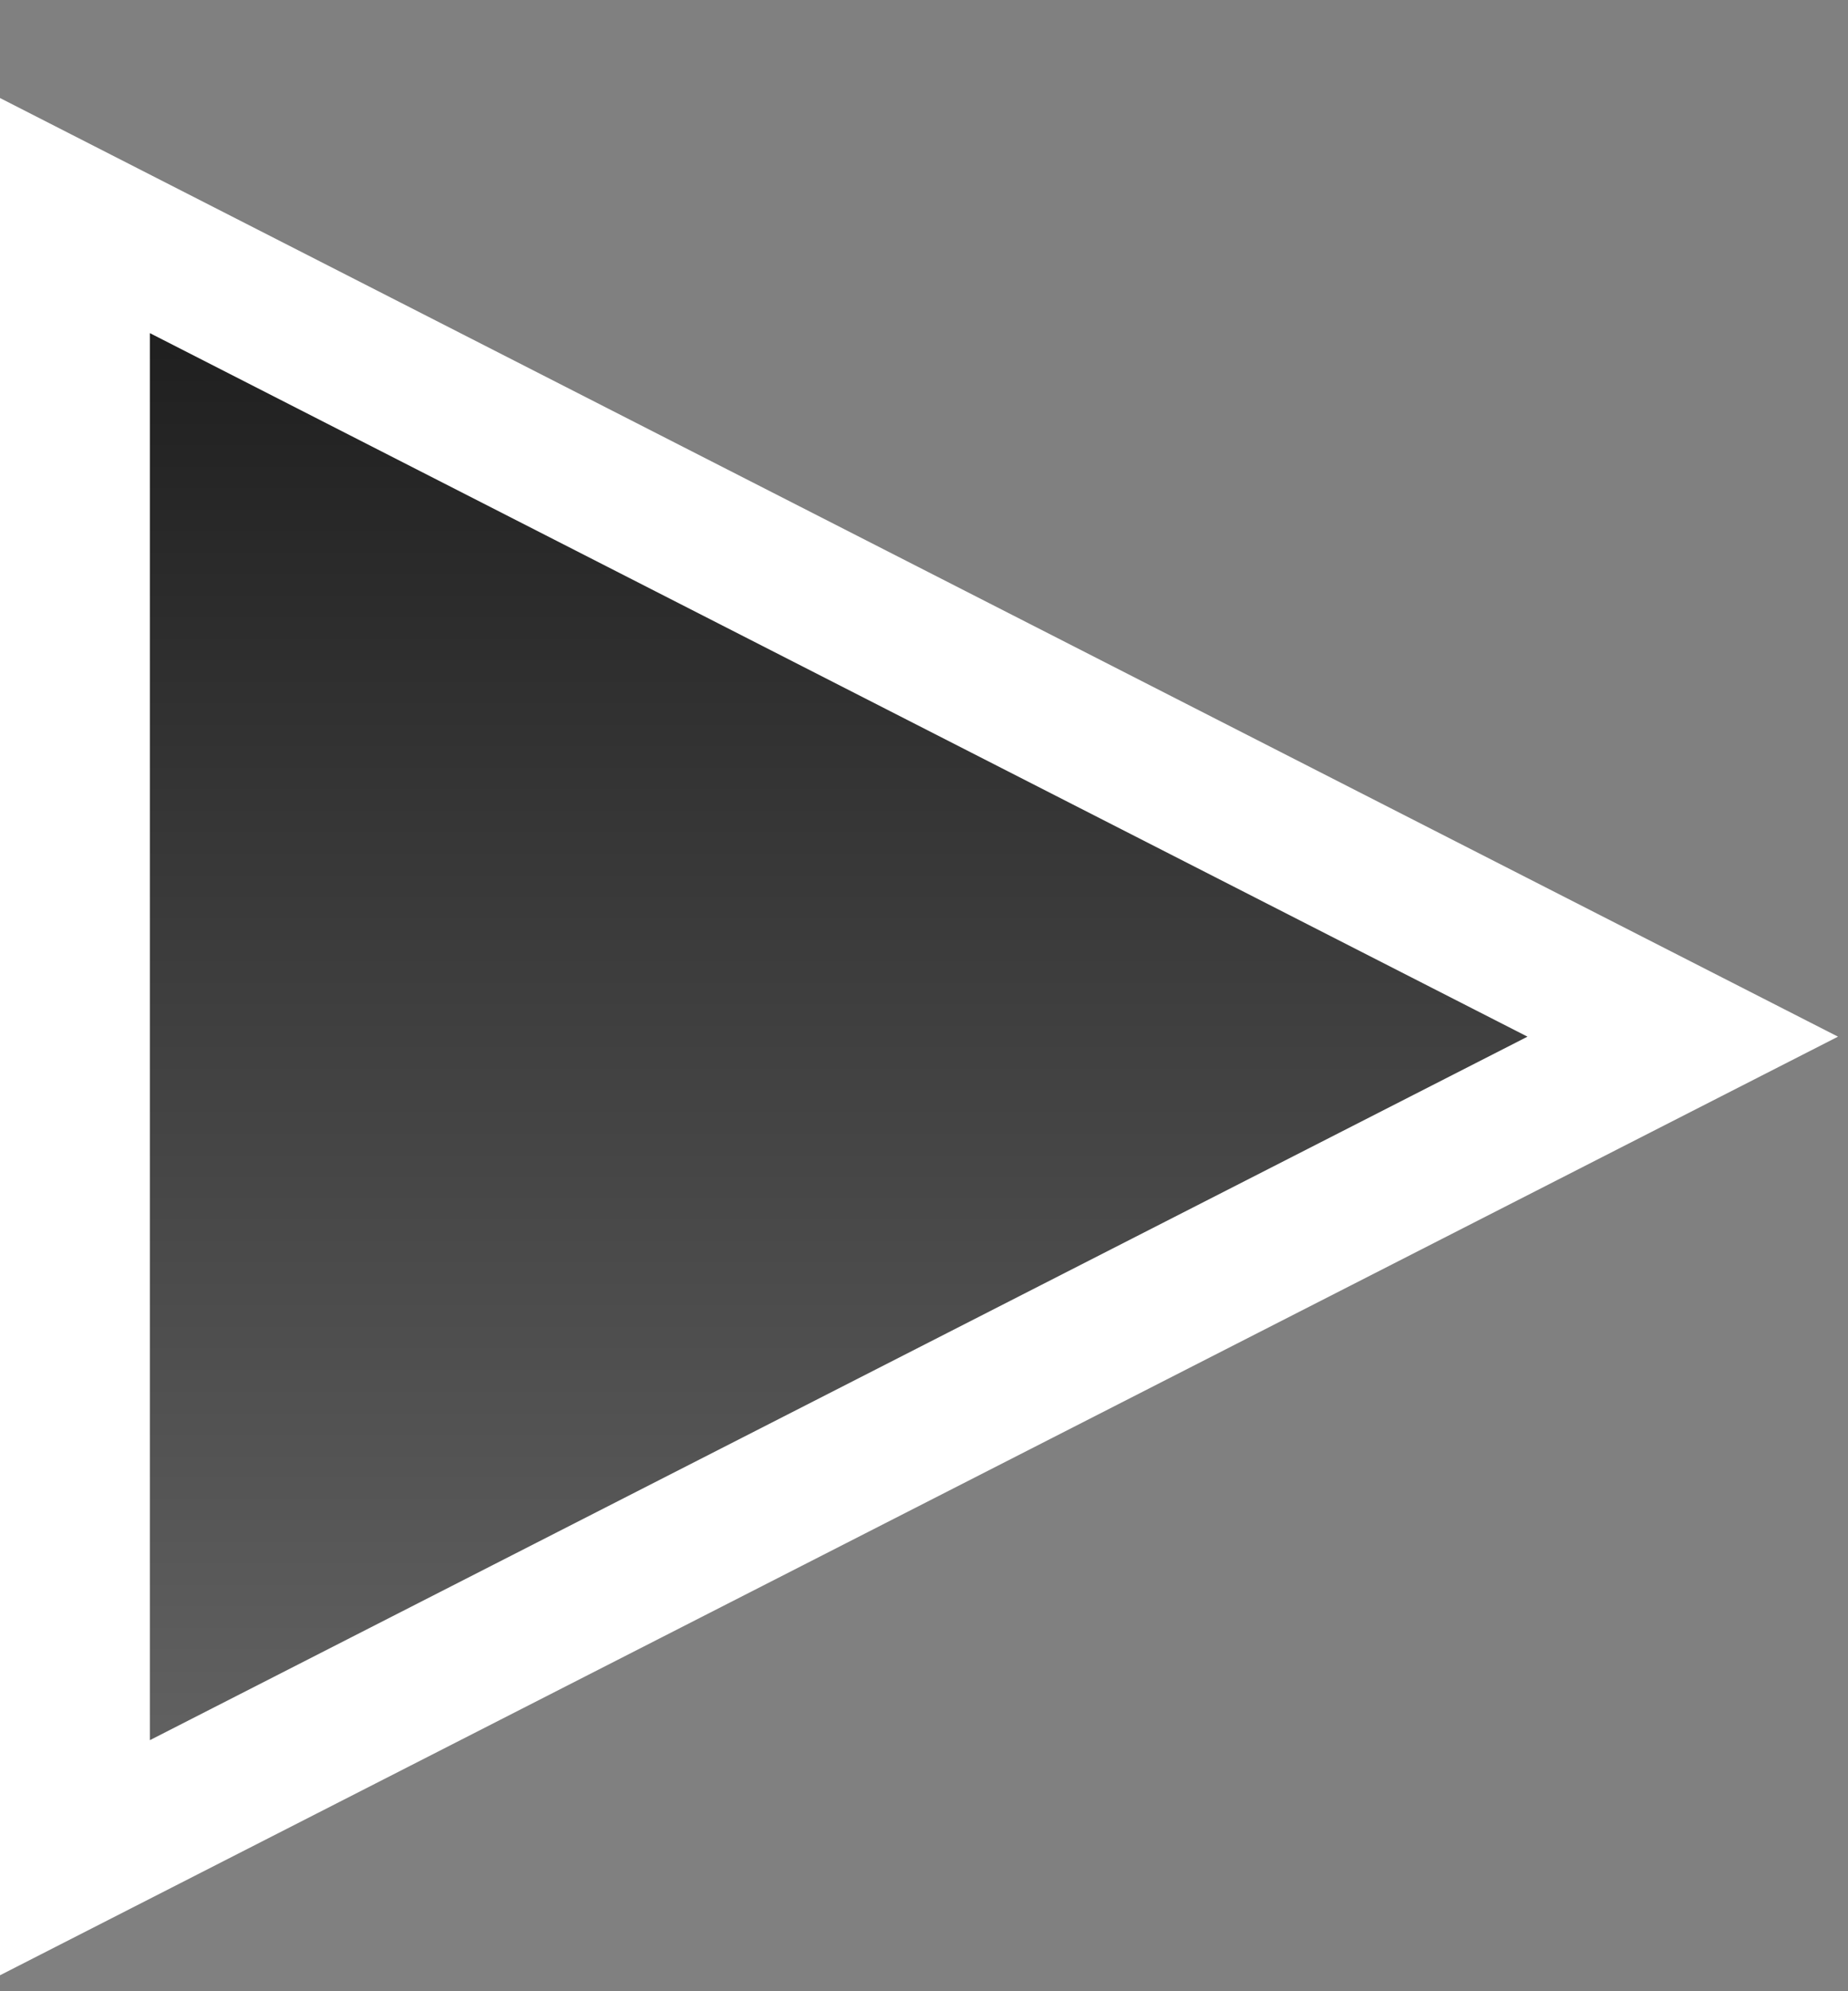 <?xml version="1.0" encoding="UTF-8" standalone="no"?>
<!-- Created with Inkscape (http://www.inkscape.org/) -->
<svg
   xmlns:dc="http://purl.org/dc/elements/1.1/"
   xmlns:cc="http://web.resource.org/cc/"
   xmlns:rdf="http://www.w3.org/1999/02/22-rdf-syntax-ns#"
   xmlns:svg="http://www.w3.org/2000/svg"
   xmlns="http://www.w3.org/2000/svg"
   xmlns:xlink="http://www.w3.org/1999/xlink"
   xmlns:sodipodi="http://sodipodi.sourceforge.net/DTD/sodipodi-0.dtd"
   xmlns:inkscape="http://www.inkscape.org/namespaces/inkscape"
   width="13"
   height="14"
   id="svg7611"
   sodipodi:version="0.32"
   inkscape:version="0.44.1"
   sodipodi:docbase="/home/user"
   sodipodi:docname="play.svg"
   version="1.0">
  <rect width="100%" height="100%" fill="#808080" stroke="none"/>
  <defs
     id="defs7613">
    <linearGradient
       id="linearGradient9866">
      <stop
         style="stop-color:#191919;stop-opacity:1;"
         offset="0"
         id="stop9868" />
      <stop
         style="stop-color:#676767;stop-opacity:1;"
         offset="1"
         id="stop9870" />
    </linearGradient>
    <linearGradient
       inkscape:collect="always"
       xlink:href="#linearGradient9866"
       id="linearGradient9872"
       x1="-18.86"
       y1="37.696"
       x2="45.587"
       y2="37.696"
       gradientUnits="userSpaceOnUse" />
  </defs>
  <sodipodi:namedview
     id="base"
     pagecolor="#ffffff"
     bordercolor="#666666"
     borderopacity="1.0"
     inkscape:pageopacity="0.0"
     inkscape:pageshadow="2"
     inkscape:zoom="61.785714"
     inkscape:cx="6.5"
     inkscape:cy="6.9919075"
     inkscape:current-layer="layer1"
     showgrid="true"
     inkscape:document-units="px"
     inkscape:grid-bbox="true"
     inkscape:window-width="1293"
     inkscape:window-height="1073"
     inkscape:window-x="167"
     inkscape:window-y="26"
     width="13px"
     height="14px" />
  <g
     id="layer1"
     inkscape:label="Layer 1"
     inkscape:groupmode="layer">
    <path
       sodipodi:type="star"
       style="fill:url(#linearGradient9872);fill-opacity:1;stroke:white;stroke-width:5.276;stroke-miterlimit:4;stroke-dasharray:none;stroke-opacity:1"
       id="path9864"
       sodipodi:sides="3"
       sodipodi:cx="13.363636"
       sodipodi:cy="46.818184"
       sodipodi:r1="36.487179"
       sodipodi:r2="18.243587"
       sodipodi:arg1="-1.5707963"
       sodipodi:arg2="-0.52359878"
       inkscape:flatsided="true"
       inkscape:rounded="0"
       inkscape:randomized="0"
       d="M 13.364,10.331 L 44.962,65.062 L -18.235,65.062 L 13.364,10.331 z "
       transform="matrix(0,0.183,-0.207,0,13.976,4.843)" />
  </g>
</svg>
